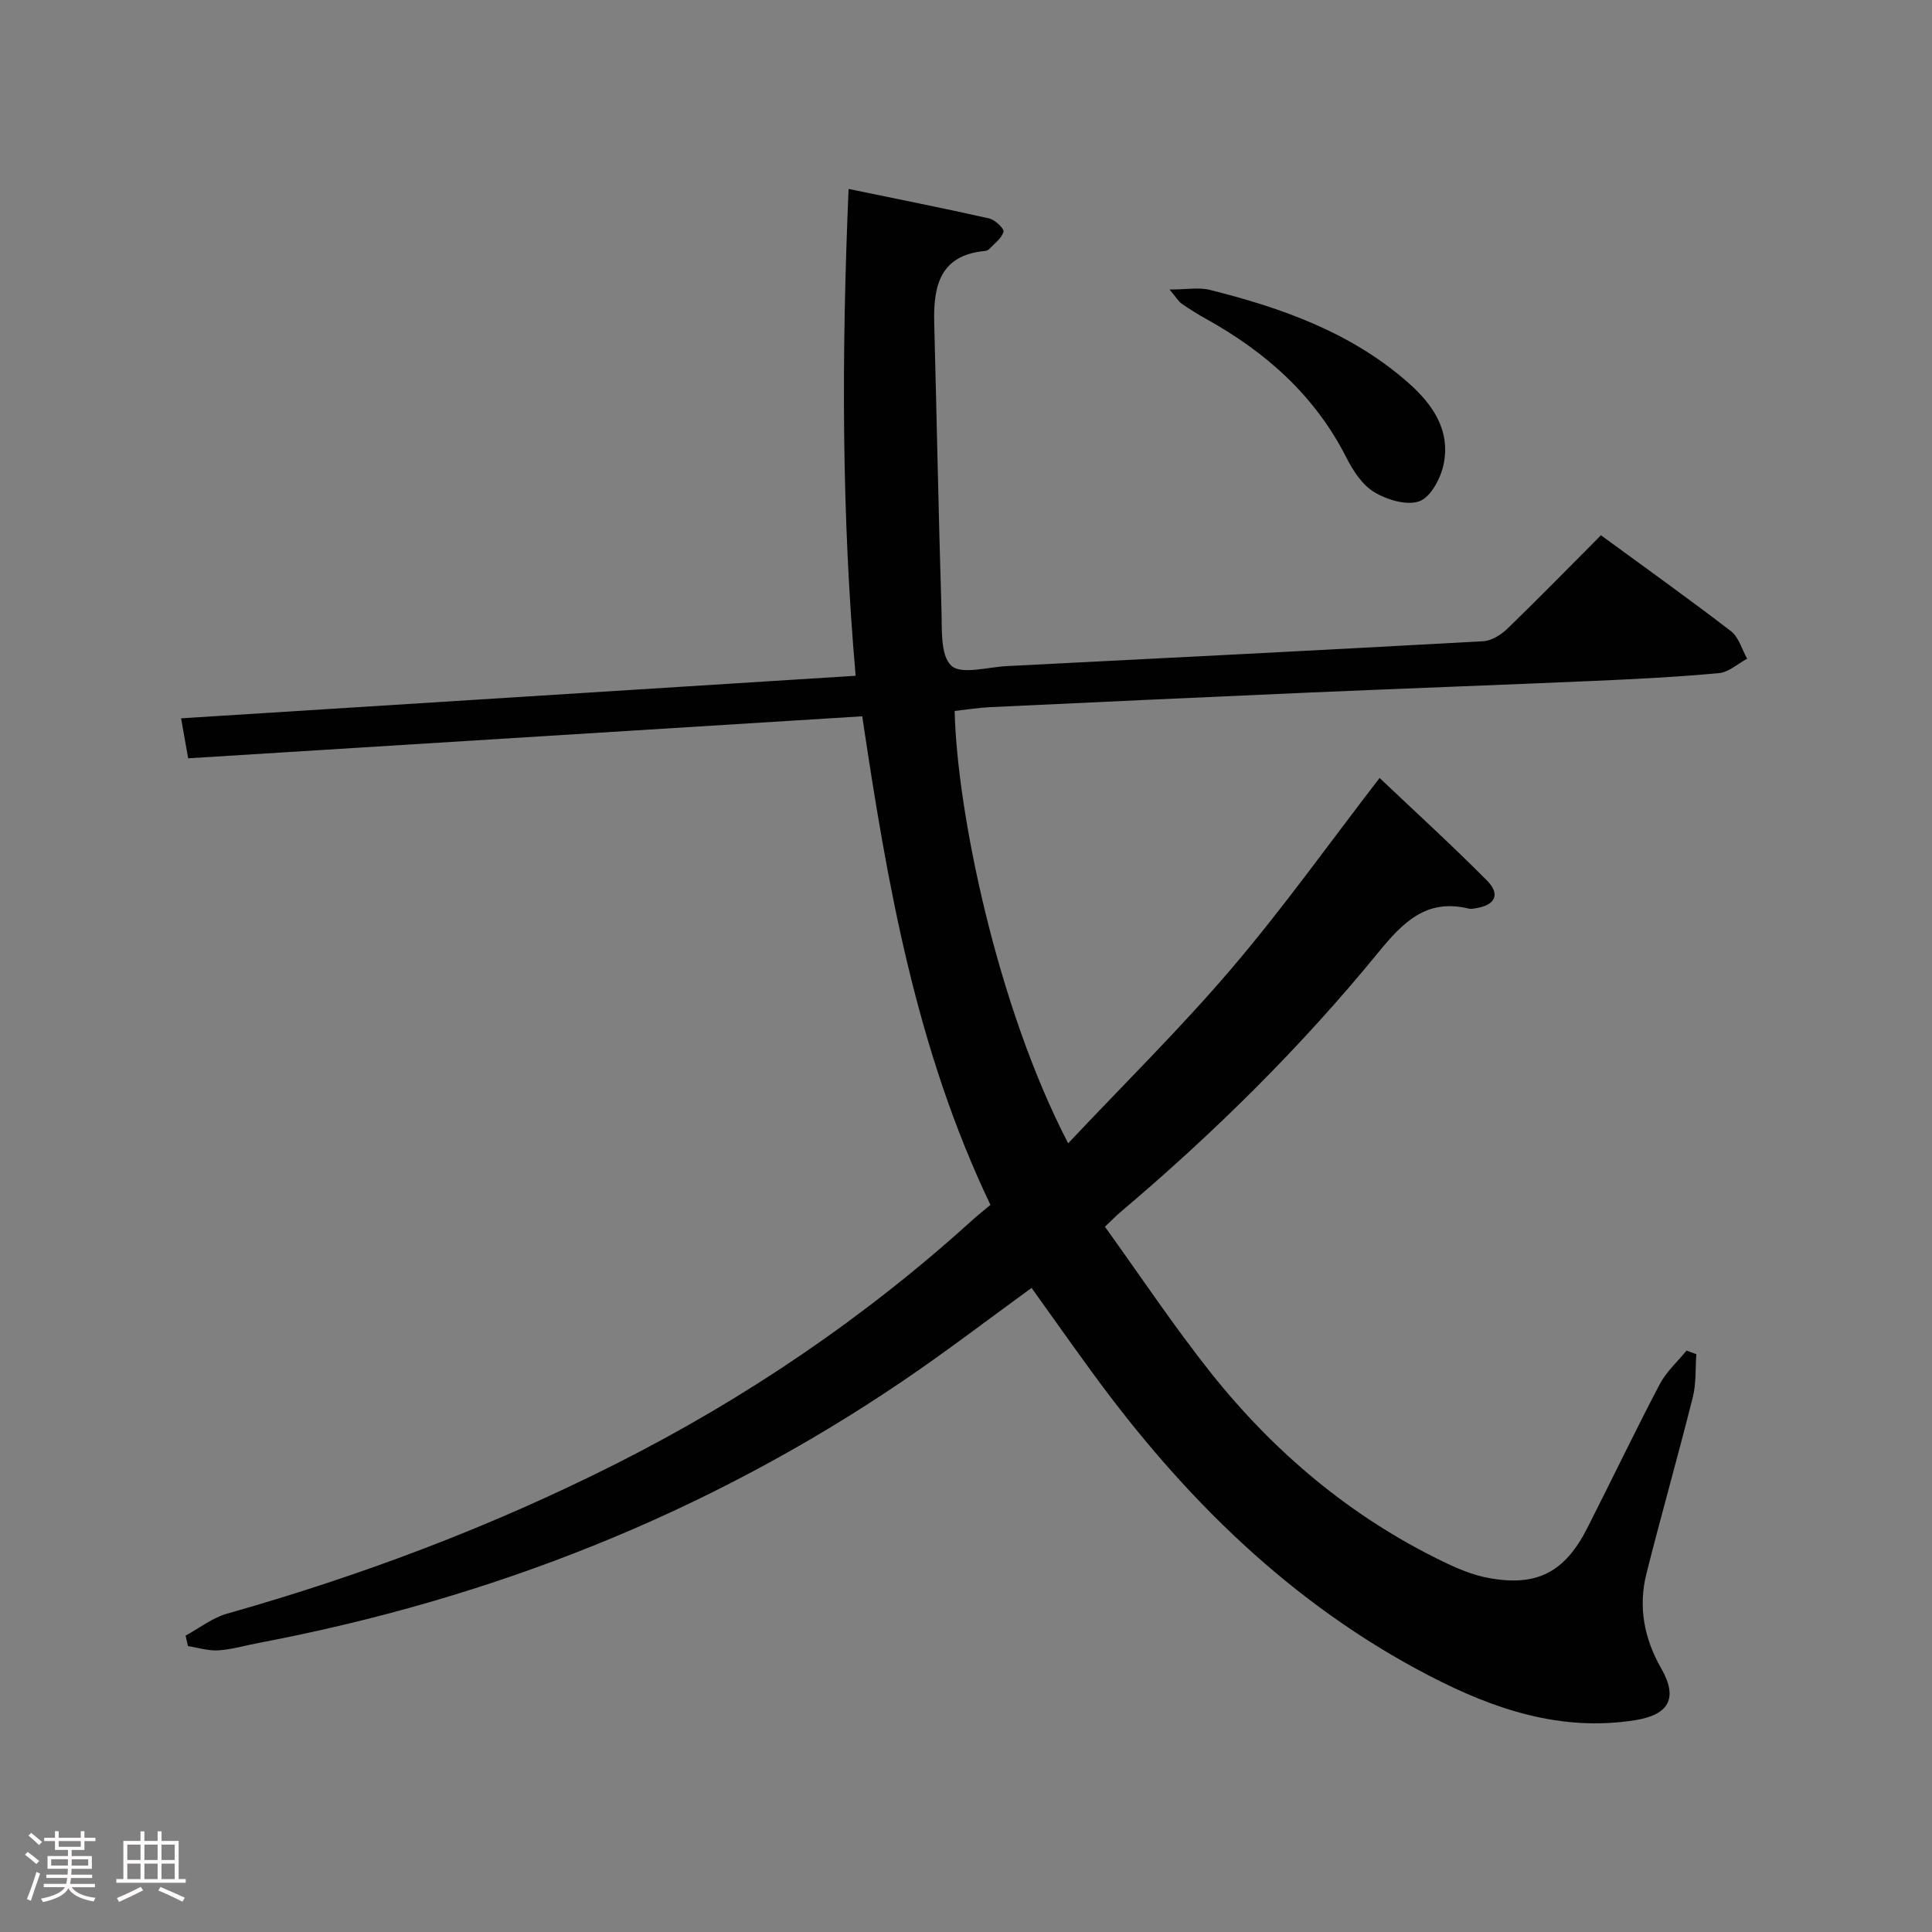 <svg enable-background="new 0 0 400 400" viewBox="0 0 400 400" xmlns="http://www.w3.org/2000/svg"><rect x="0" y="0" width="400" height="400" fill="#808080" stroke="none"/><path d="m5.17 384 .55-.58c.85.61 1.65 1.24 2.4 1.87l-.59.64c-.83-.73-1.62-1.38-2.36-1.93m1.22 9.53-.82-.34c.71-1.76 1.37-3.64 1.98-5.63.24.13.5.25.76.36-.6 1.67-1.24 3.54-1.92 5.61m-.5-13.5.57-.54c.56.44 1.31 1.06 2.26 1.87l-.64.64c-.68-.66-1.41-1.32-2.19-1.97m3.25.46h2.24v-1.36h.77v1.36h4.57v-1.36h.76v1.36h2.28v.69h-2.28v1.84h-2.64v1.26h4.18v2.64h-4.21c0 .45-.02.86-.05 1.21h4.32v.69h-4.38c-.04.34-.1.75-.19 1.22h5.15v.69h-4.82c.87 1.19 2.51 1.92 4.93 2.19-.17.31-.3.57-.37.76-2.77-.49-4.52-1.41-5.26-2.76-.56 1.26-2.3 2.23-5.24 2.9-.12-.24-.26-.48-.43-.72 2.73-.55 4.38-1.34 4.96-2.38h-4.38v-.69h4.65c.1-.38.17-.79.21-1.22h-4.32v-.69h4.4c.03-.34.05-.75.05-1.21h-4.2v-2.64h4.23v-1.26h-2.69v-1.84h-2.24zm1.46 4.46v1.29h3.45c.01-.4.02-.57.01-.53v-.32-.45h-3.46zm1.55-2.59h4.57v-1.19h-4.57zm6.11 2.59h-3.42v.77c-.02.19-.01.37-.02.53h3.44z" fill="#fcfafa"/><path d="m32.63 379.16h.82v1.98h3.54v7.89h1.46v.78h-14.37v-.78h1.46v-7.89h3.54v-1.98h.82v1.98h2.73zm-3.49 11.48.5.73c-1.61.82-3.28 1.63-5 2.41-.13-.27-.28-.55-.44-.82 1.75-.72 3.4-1.49 4.94-2.32m-2.78-5.55h2.73v-3.18h-2.73zm0 3.95h2.73v-3.2h-2.73zm3.54-3.95h2.73v-3.18h-2.73zm0 3.95h2.73v-3.2h-2.73zm7.89 4.68c-1.84-.92-3.51-1.7-5.02-2.32l.45-.73c1.89.8 3.57 1.55 5.04 2.23zm-1.62-11.81h-2.73v3.18h2.73zm-2.73 7.13h2.73v-3.2h-2.73z" fill="#fcfafa"/><g fill="#010102"><path d="m213.58 266.65c-8.96 6.5-17.66 13.17-26.72 19.31-40.59 27.52-85.26 45.08-133.35 54.2-2.77.52-5.51 1.35-8.3 1.53-2.07.13-4.19-.56-6.29-.88-.17-.72-.33-1.45-.5-2.17 2.86-1.55 5.56-3.7 8.62-4.56 27.87-7.88 54.83-18.05 80.71-31.12 26.74-13.51 51.29-30.17 73.5-50.29 1.23-1.11 2.53-2.14 3.81-3.21-15.41-32.26-21.37-66.39-26.54-101.16-46.45 2.9-92.67 5.78-139.56 8.7-.45-2.53-.89-5.01-1.47-8.28 46.72-2.95 92.9-5.86 139.66-8.81-2.93-33.48-2.92-66.5-1.46-100.79 10.21 2.11 19.68 3.98 29.09 6.1 1.21.27 3.14 2.1 2.98 2.75-.35 1.36-1.86 2.43-2.94 3.58-.21.22-.58.38-.9.41-9.29.86-10.7 7.22-10.5 14.84.52 19.78.89 39.57 1.5 59.35.13 4.04-.28 9.48 2.03 11.66 2.04 1.93 7.53.3 11.48.1 32.88-1.66 65.77-3.33 98.65-5.15 1.72-.1 3.69-1.32 4.99-2.58 6.46-6.25 12.75-12.69 19.39-19.36 9.08 6.65 18.12 13.1 26.92 19.86 1.62 1.25 2.26 3.77 3.35 5.7-1.94 1.04-3.82 2.8-5.84 2.98-8.59.8-17.22 1.23-25.84 1.61-19.61.86-39.22 1.56-58.83 2.41-22.09.96-44.18 1.99-66.27 3.03-2.45.12-4.89.52-7.3.79.46 20.43 8.61 60.81 23.5 89.51 11.54-12.26 23.25-23.78 33.87-36.24 10.66-12.5 20.22-25.92 30.61-39.4 7.19 6.82 14.89 13.84 22.22 21.22 2.85 2.87 1.73 5.12-2.25 5.74-.49.08-1.03.2-1.49.09-8.83-2.16-13.68 2.88-18.81 9.15-16.05 19.64-34.07 37.41-53.45 53.79-.76.64-1.44 1.36-3.09 2.92 7.31 10.14 14.27 20.62 22.08 30.43 13.02 16.32 28.76 29.56 47.64 38.76 3.11 1.52 6.42 2.94 9.8 3.55 9.97 1.81 15.71-1.23 20.35-10.35 5.03-9.91 9.83-19.93 14.99-29.77 1.36-2.59 3.68-4.67 5.56-6.98.68.25 1.36.5 2.03.75-.22 2.96-.01 6.03-.72 8.86-3.07 12.22-6.53 24.34-9.61 36.56-1.74 6.9-.48 13.46 3.08 19.68 3.48 6.08 1.63 9.55-5.39 10.67-15.37 2.45-29.24-2.24-42.57-9.15-28.73-14.89-51.02-36.99-69.89-62.87-4.2-5.74-8.31-11.58-12.53-17.47z"/><path d="m242.14 59.94c3.59 0 6.11-.49 8.36.08 14.9 3.74 29.24 8.8 41.04 19.2 5.1 4.49 8.81 9.87 7.34 16.93-.6 2.88-2.66 6.76-4.99 7.62-2.6.96-6.72-.28-9.37-1.88-2.51-1.51-4.43-4.51-5.82-7.25-6.51-12.79-16.65-21.76-28.97-28.6-1.73-.96-3.42-2.02-5.05-3.15-.66-.44-1.08-1.21-2.54-2.95z"/></g></svg>